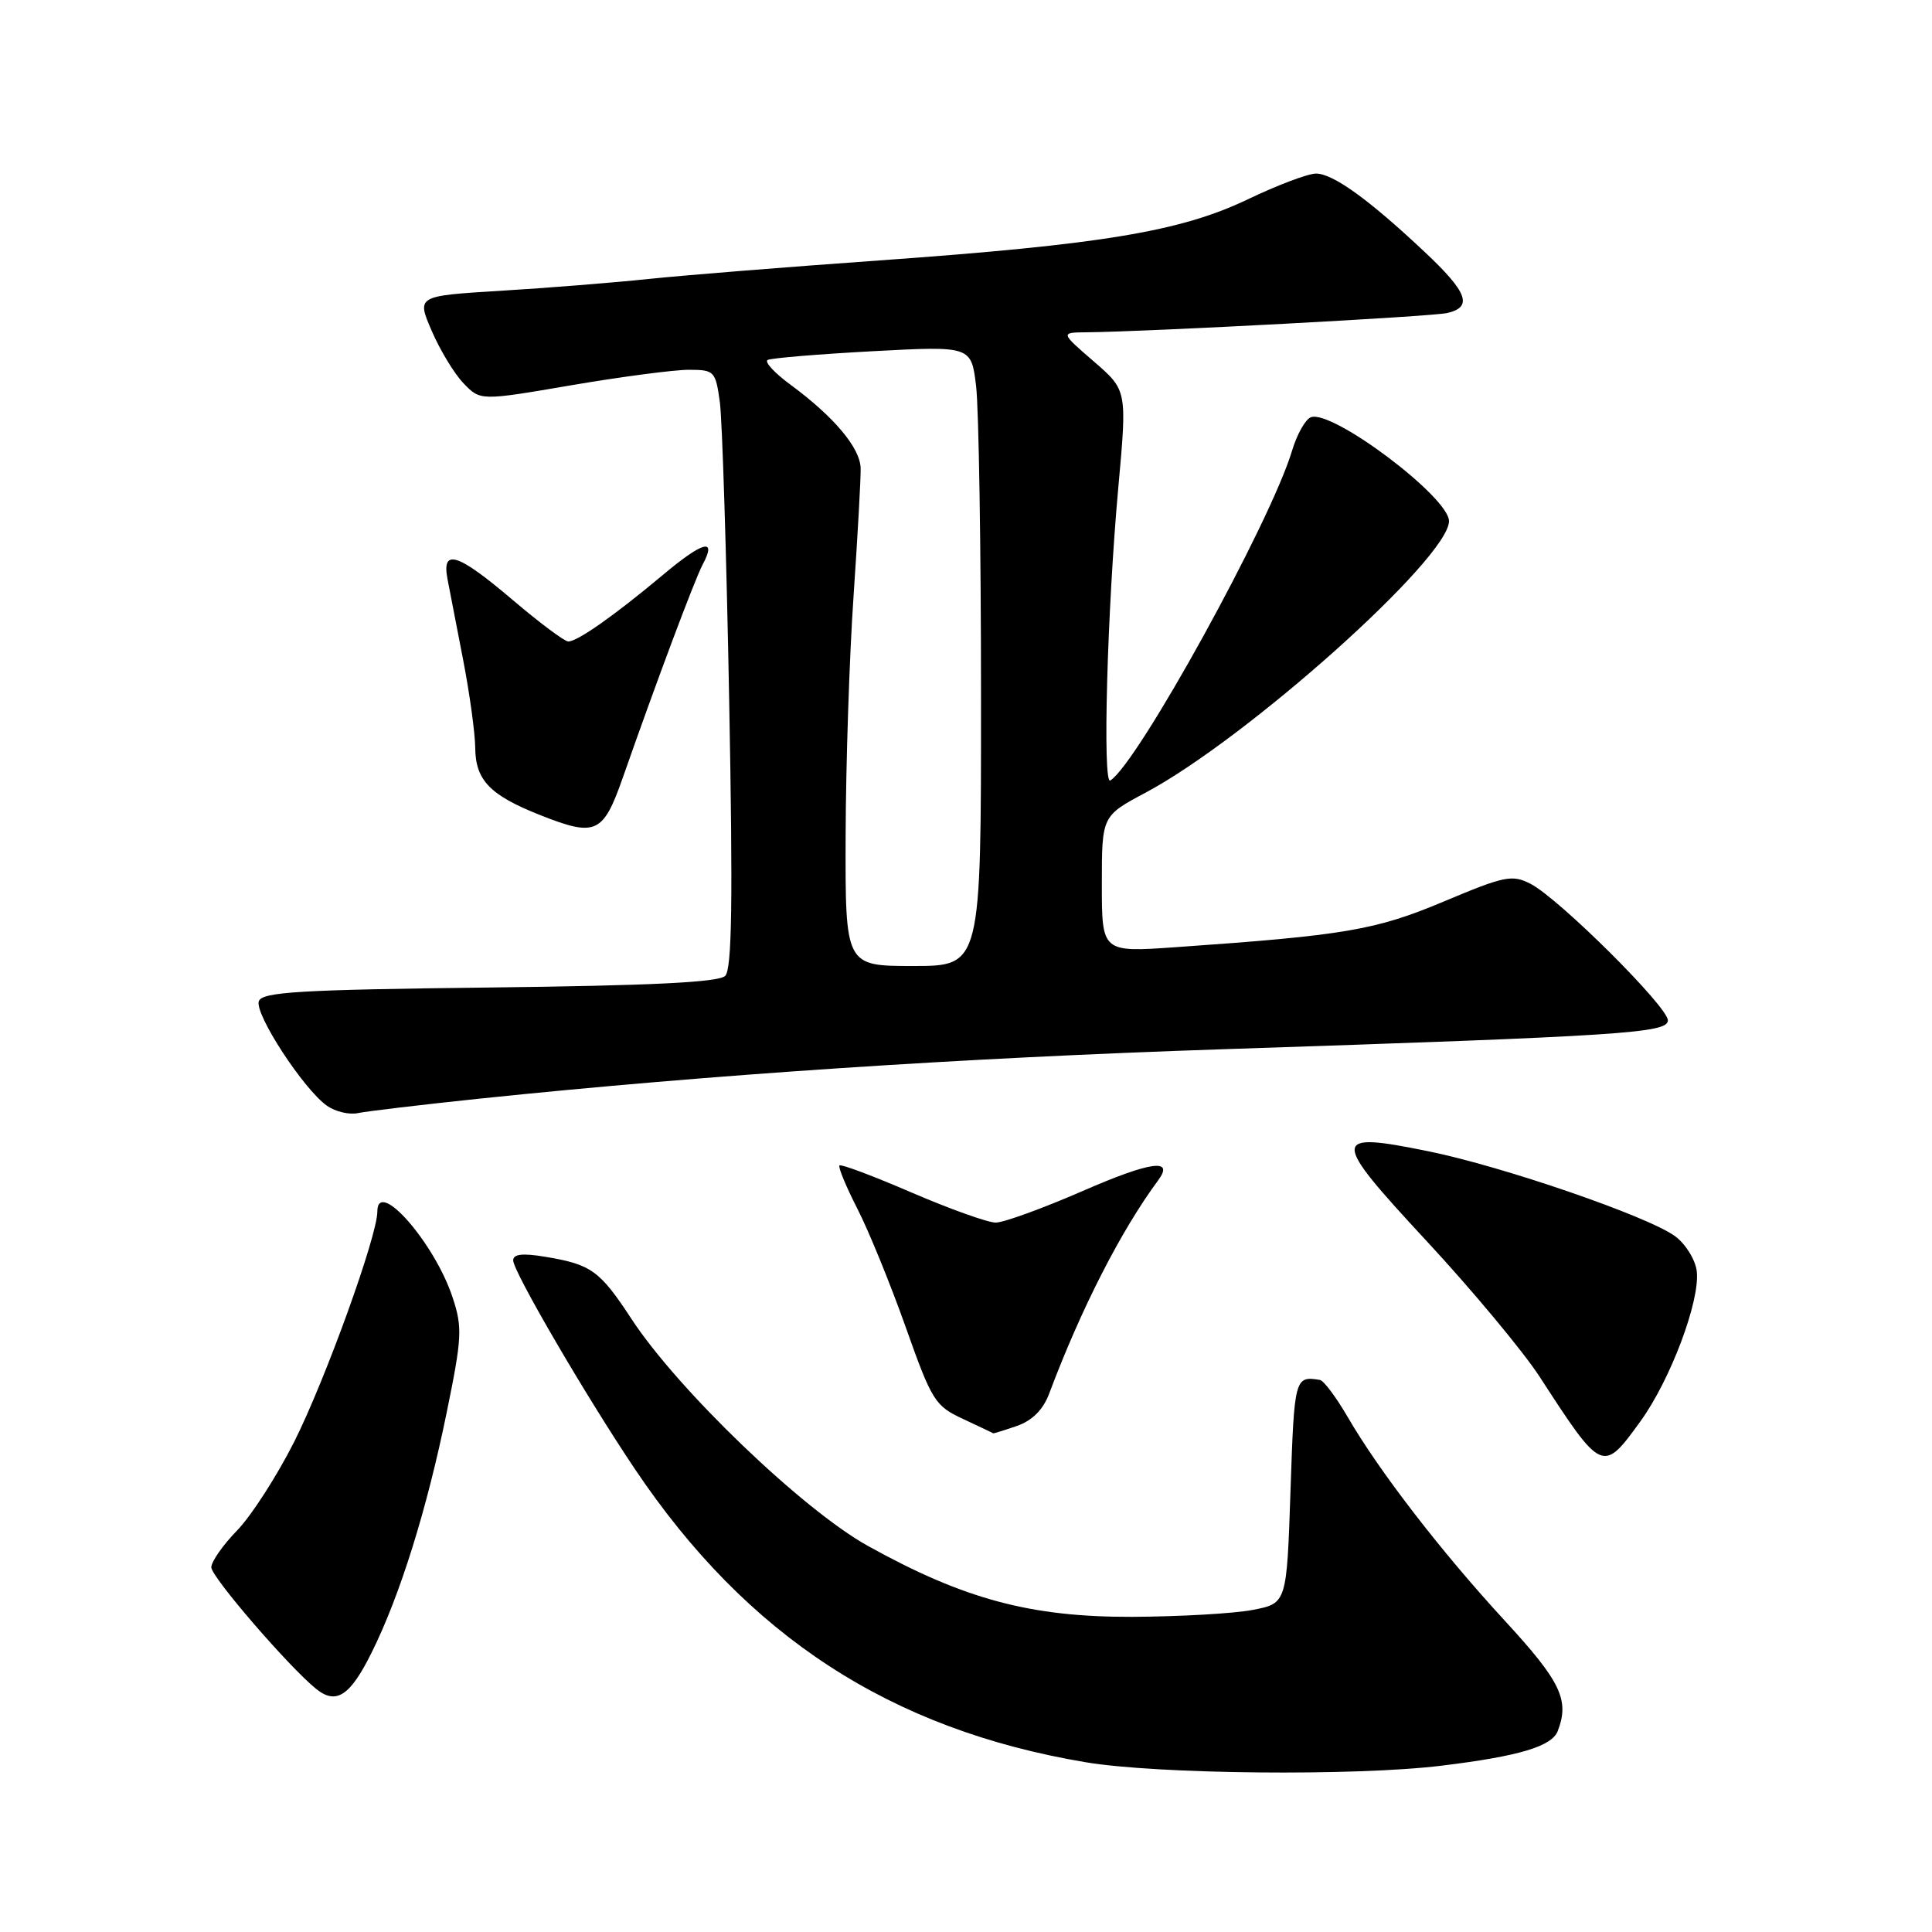 <?xml version="1.0" encoding="UTF-8" standalone="no"?>
<!DOCTYPE svg PUBLIC "-//W3C//DTD SVG 1.1//EN" "http://www.w3.org/Graphics/SVG/1.1/DTD/svg11.dtd" >
<svg xmlns="http://www.w3.org/2000/svg" xmlns:xlink="http://www.w3.org/1999/xlink" version="1.1" viewBox="0 0 256 256">
 <g >
 <path fill="currentColor"
d=" M 191.03 233.96 C 201.27 232.71 205.63 231.41 206.41 229.37 C 207.99 225.26 206.82 222.82 199.42 214.78 C 190.97 205.61 182.74 194.94 178.57 187.75 C 177.05 185.14 175.40 182.93 174.90 182.85 C 171.56 182.30 171.50 182.54 171.00 197.47 C 170.50 212.45 170.50 212.45 166.00 213.32 C 163.53 213.80 156.32 214.21 150.00 214.24 C 136.56 214.28 127.71 211.90 115.00 204.84 C 106.37 200.05 89.83 184.17 83.67 174.76 C 79.47 168.35 78.34 167.54 72.25 166.53 C 69.24 166.03 68.00 166.17 68.00 167.01 C 68.00 168.48 77.63 184.99 84.13 194.66 C 99.00 216.80 117.99 229.16 143.82 233.50 C 153.30 235.10 179.63 235.36 191.03 233.96 Z  M 49.23 219.00 C 52.99 211.46 56.57 200.00 59.20 187.11 C 61.22 177.23 61.29 175.90 59.97 171.91 C 57.58 164.67 50.00 156.03 50.00 160.54 C 50.00 163.76 43.12 182.81 38.99 191.03 C 36.71 195.55 33.31 200.84 31.43 202.78 C 29.54 204.72 28.00 206.92 28.00 207.68 C 28.00 208.95 38.27 220.86 41.88 223.78 C 44.54 225.93 46.38 224.74 49.23 219.00 Z  M 217.36 188.34 C 221.34 182.85 225.29 172.34 224.83 168.45 C 224.65 166.93 223.36 164.85 221.98 163.82 C 218.47 161.21 199.17 154.56 189.27 152.55 C 176.29 149.91 176.27 150.69 189.03 164.44 C 195.09 170.97 201.82 179.06 204.00 182.41 C 212.29 195.19 212.37 195.23 217.36 188.34 Z  M 134.76 188.94 C 136.78 188.23 138.21 186.80 139.01 184.69 C 143.25 173.39 148.53 163.07 153.46 156.40 C 155.66 153.44 152.45 153.89 143.42 157.83 C 138.16 160.12 132.99 162.00 131.94 162.00 C 130.89 162.00 125.89 160.21 120.82 158.03 C 115.75 155.84 111.44 154.22 111.24 154.43 C 111.03 154.63 112.10 157.21 113.60 160.15 C 115.11 163.09 117.99 170.16 120.01 175.85 C 123.47 185.61 123.89 186.29 127.59 188.01 C 129.74 189.02 131.55 189.87 131.60 189.92 C 131.66 189.96 133.08 189.52 134.76 188.94 Z  M 63.50 145.58 C 94.30 142.38 127.27 140.19 162.00 139.03 C 215.12 137.27 221.00 136.89 221.00 135.20 C 221.00 133.40 206.59 119.07 202.82 117.12 C 200.37 115.86 199.40 116.05 191.32 119.45 C 182.25 123.26 178.23 123.94 155.75 125.51 C 146.00 126.19 146.00 126.19 146.00 117.15 C 146.00 108.12 146.00 108.12 151.78 105.04 C 165.26 97.85 192.00 73.93 192.00 69.05 C 192.00 65.87 176.49 54.21 173.69 55.29 C 172.97 55.57 171.85 57.56 171.20 59.73 C 168.36 69.20 150.73 101.19 147.12 103.42 C 146.07 104.07 146.71 80.80 148.18 64.61 C 149.35 51.71 149.35 51.71 144.93 47.89 C 140.50 44.06 140.50 44.06 144.00 44.03 C 152.20 43.95 189.69 41.95 191.75 41.48 C 195.20 40.69 194.48 38.74 188.75 33.36 C 181.35 26.40 176.62 23.00 174.38 23.00 C 173.31 23.00 169.24 24.54 165.32 26.42 C 156.41 30.68 146.03 32.40 116.50 34.51 C 104.40 35.37 90.67 36.47 86.00 36.96 C 81.33 37.45 72.48 38.16 66.35 38.53 C 55.20 39.21 55.20 39.21 57.21 43.85 C 58.31 46.41 60.21 49.54 61.43 50.80 C 63.65 53.11 63.65 53.11 75.69 51.05 C 82.31 49.92 89.31 49.00 91.26 49.00 C 94.65 49.00 94.81 49.16 95.38 53.25 C 95.70 55.59 96.26 73.39 96.62 92.81 C 97.12 119.48 96.99 128.41 96.09 129.31 C 95.24 130.16 86.32 130.60 64.88 130.85 C 39.75 131.14 34.77 131.44 34.30 132.65 C 33.67 134.29 40.23 144.35 43.34 146.53 C 44.46 147.31 46.30 147.74 47.43 147.49 C 48.57 147.25 55.80 146.39 63.50 145.58 Z  M 82.54 103.00 C 86.97 90.35 92.07 76.74 93.11 74.80 C 95.03 71.21 93.16 71.71 87.80 76.21 C 81.45 81.53 76.52 85.00 75.30 85.00 C 74.81 85.00 71.50 82.53 67.95 79.51 C 60.62 73.28 58.50 72.60 59.30 76.75 C 59.59 78.26 60.53 83.10 61.38 87.50 C 62.23 91.90 62.95 97.12 62.97 99.10 C 63.01 103.40 64.93 105.38 71.64 108.03 C 78.96 110.92 79.92 110.48 82.54 103.00 Z  M 112.05 110.75 C 112.08 101.26 112.55 86.97 113.10 79.00 C 113.64 71.03 114.07 63.40 114.04 62.05 C 113.98 59.35 110.53 55.24 104.71 50.95 C 102.63 49.42 101.28 47.96 101.71 47.70 C 102.15 47.45 108.40 46.93 115.60 46.54 C 128.70 45.84 128.70 45.84 129.34 51.17 C 129.69 54.10 129.99 72.59 129.99 92.25 C 130.00 128.00 130.00 128.00 121.00 128.00 C 112.00 128.00 112.00 128.00 112.05 110.75 Z "/>
</g>
</svg>